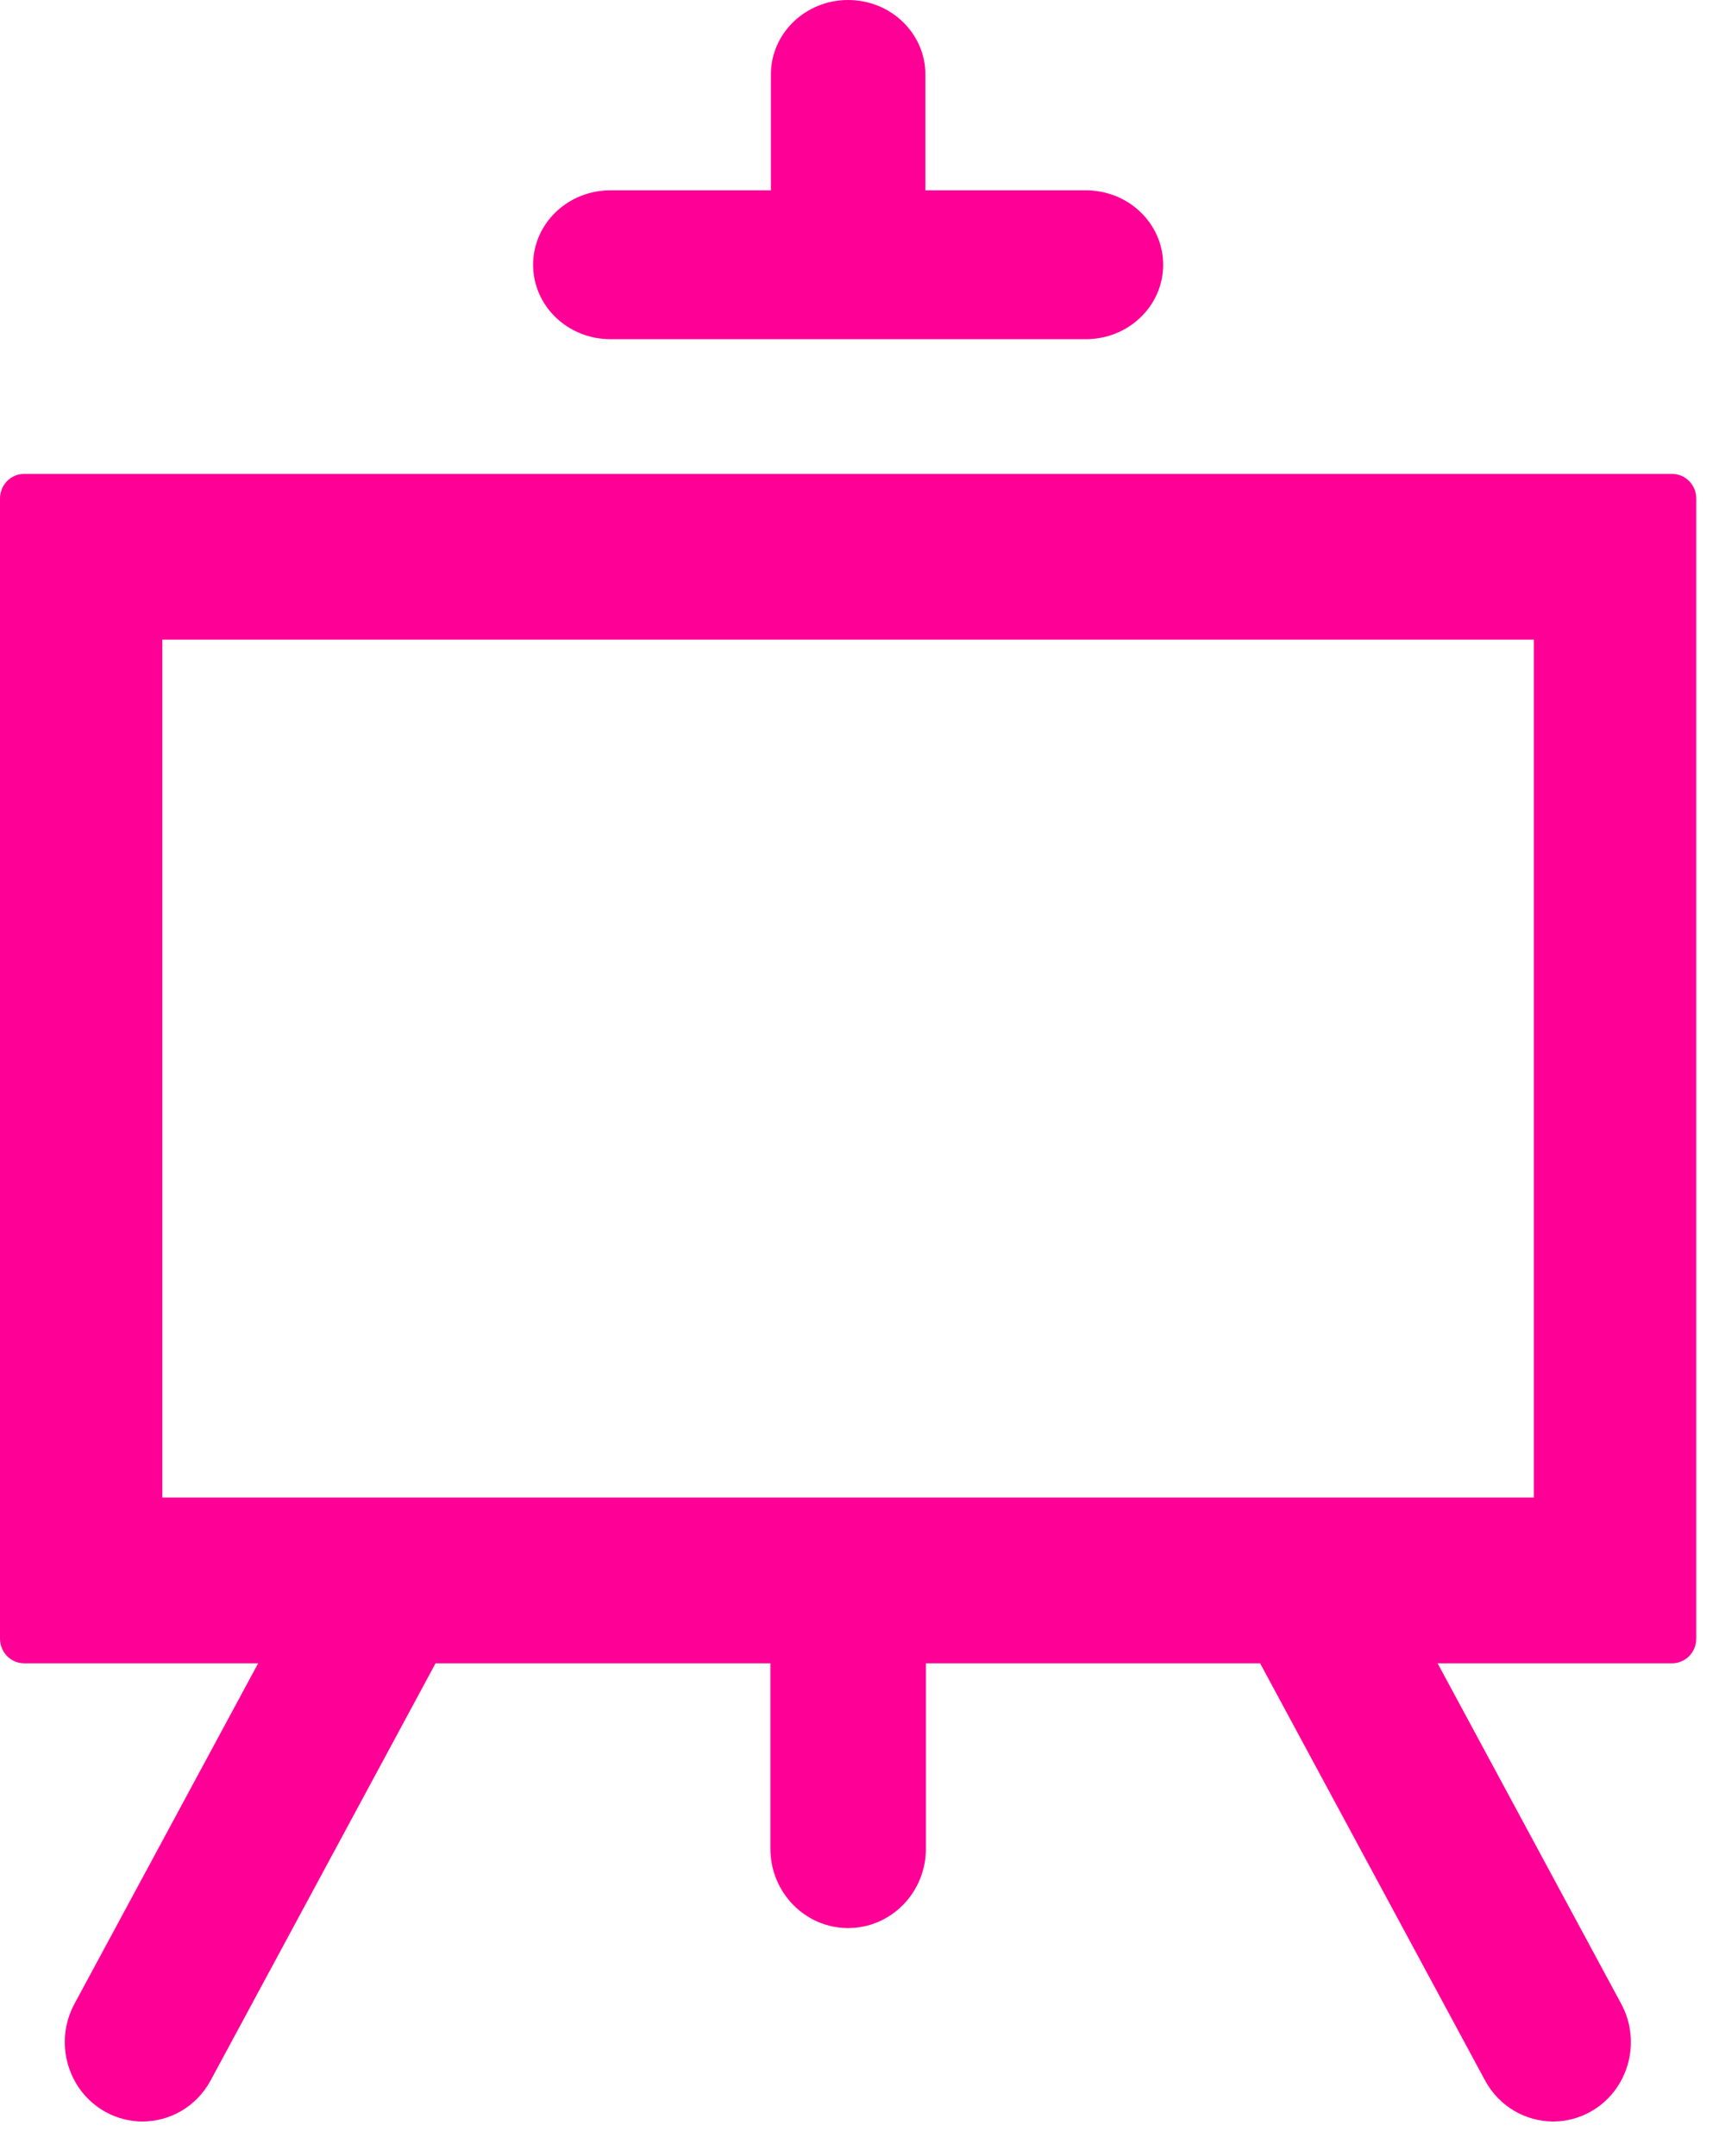 <svg width="20" height="25" viewBox="0 0 20 25" fill="none" xmlns="http://www.w3.org/2000/svg">
<g id="Group 570">
<path id="Vector" d="M19.386 5.495H0.28C0.125 5.495 0 5.623 0 5.781V19C0 19.159 0.125 19.287 0.28 19.287H2.993L0.863 23.236C0.623 23.681 0.782 24.241 1.218 24.486C1.356 24.563 1.505 24.6 1.652 24.6C1.97 24.6 2.278 24.428 2.442 24.124L5.05 19.287H8.932V21.437C8.932 21.945 9.336 22.357 9.833 22.357C10.331 22.357 10.735 21.945 10.735 21.437V19.287H14.61L17.218 24.124C17.382 24.428 17.691 24.6 18.009 24.6C18.155 24.6 18.305 24.563 18.442 24.486C18.878 24.241 19.037 23.681 18.797 23.236L16.668 19.287H19.386C19.541 19.287 19.667 19.159 19.667 19V5.781C19.667 5.623 19.541 5.495 19.386 5.495H19.386ZM17.784 17.365H1.882V7.417H17.784V17.365Z" fill="#FF0097"/>
<path id="Vector_2" d="M7.077 3.933H12.59C13.085 3.933 13.486 3.547 13.486 3.07C13.486 2.593 13.085 2.207 12.59 2.207H10.729V0.863C10.729 0.386 10.328 0 9.833 0C9.339 0 8.938 0.386 8.938 0.863V2.207H7.077C6.582 2.207 6.181 2.593 6.181 3.07C6.181 3.547 6.582 3.933 7.077 3.933Z" fill="#FF0097"/>
</g>
</svg>
